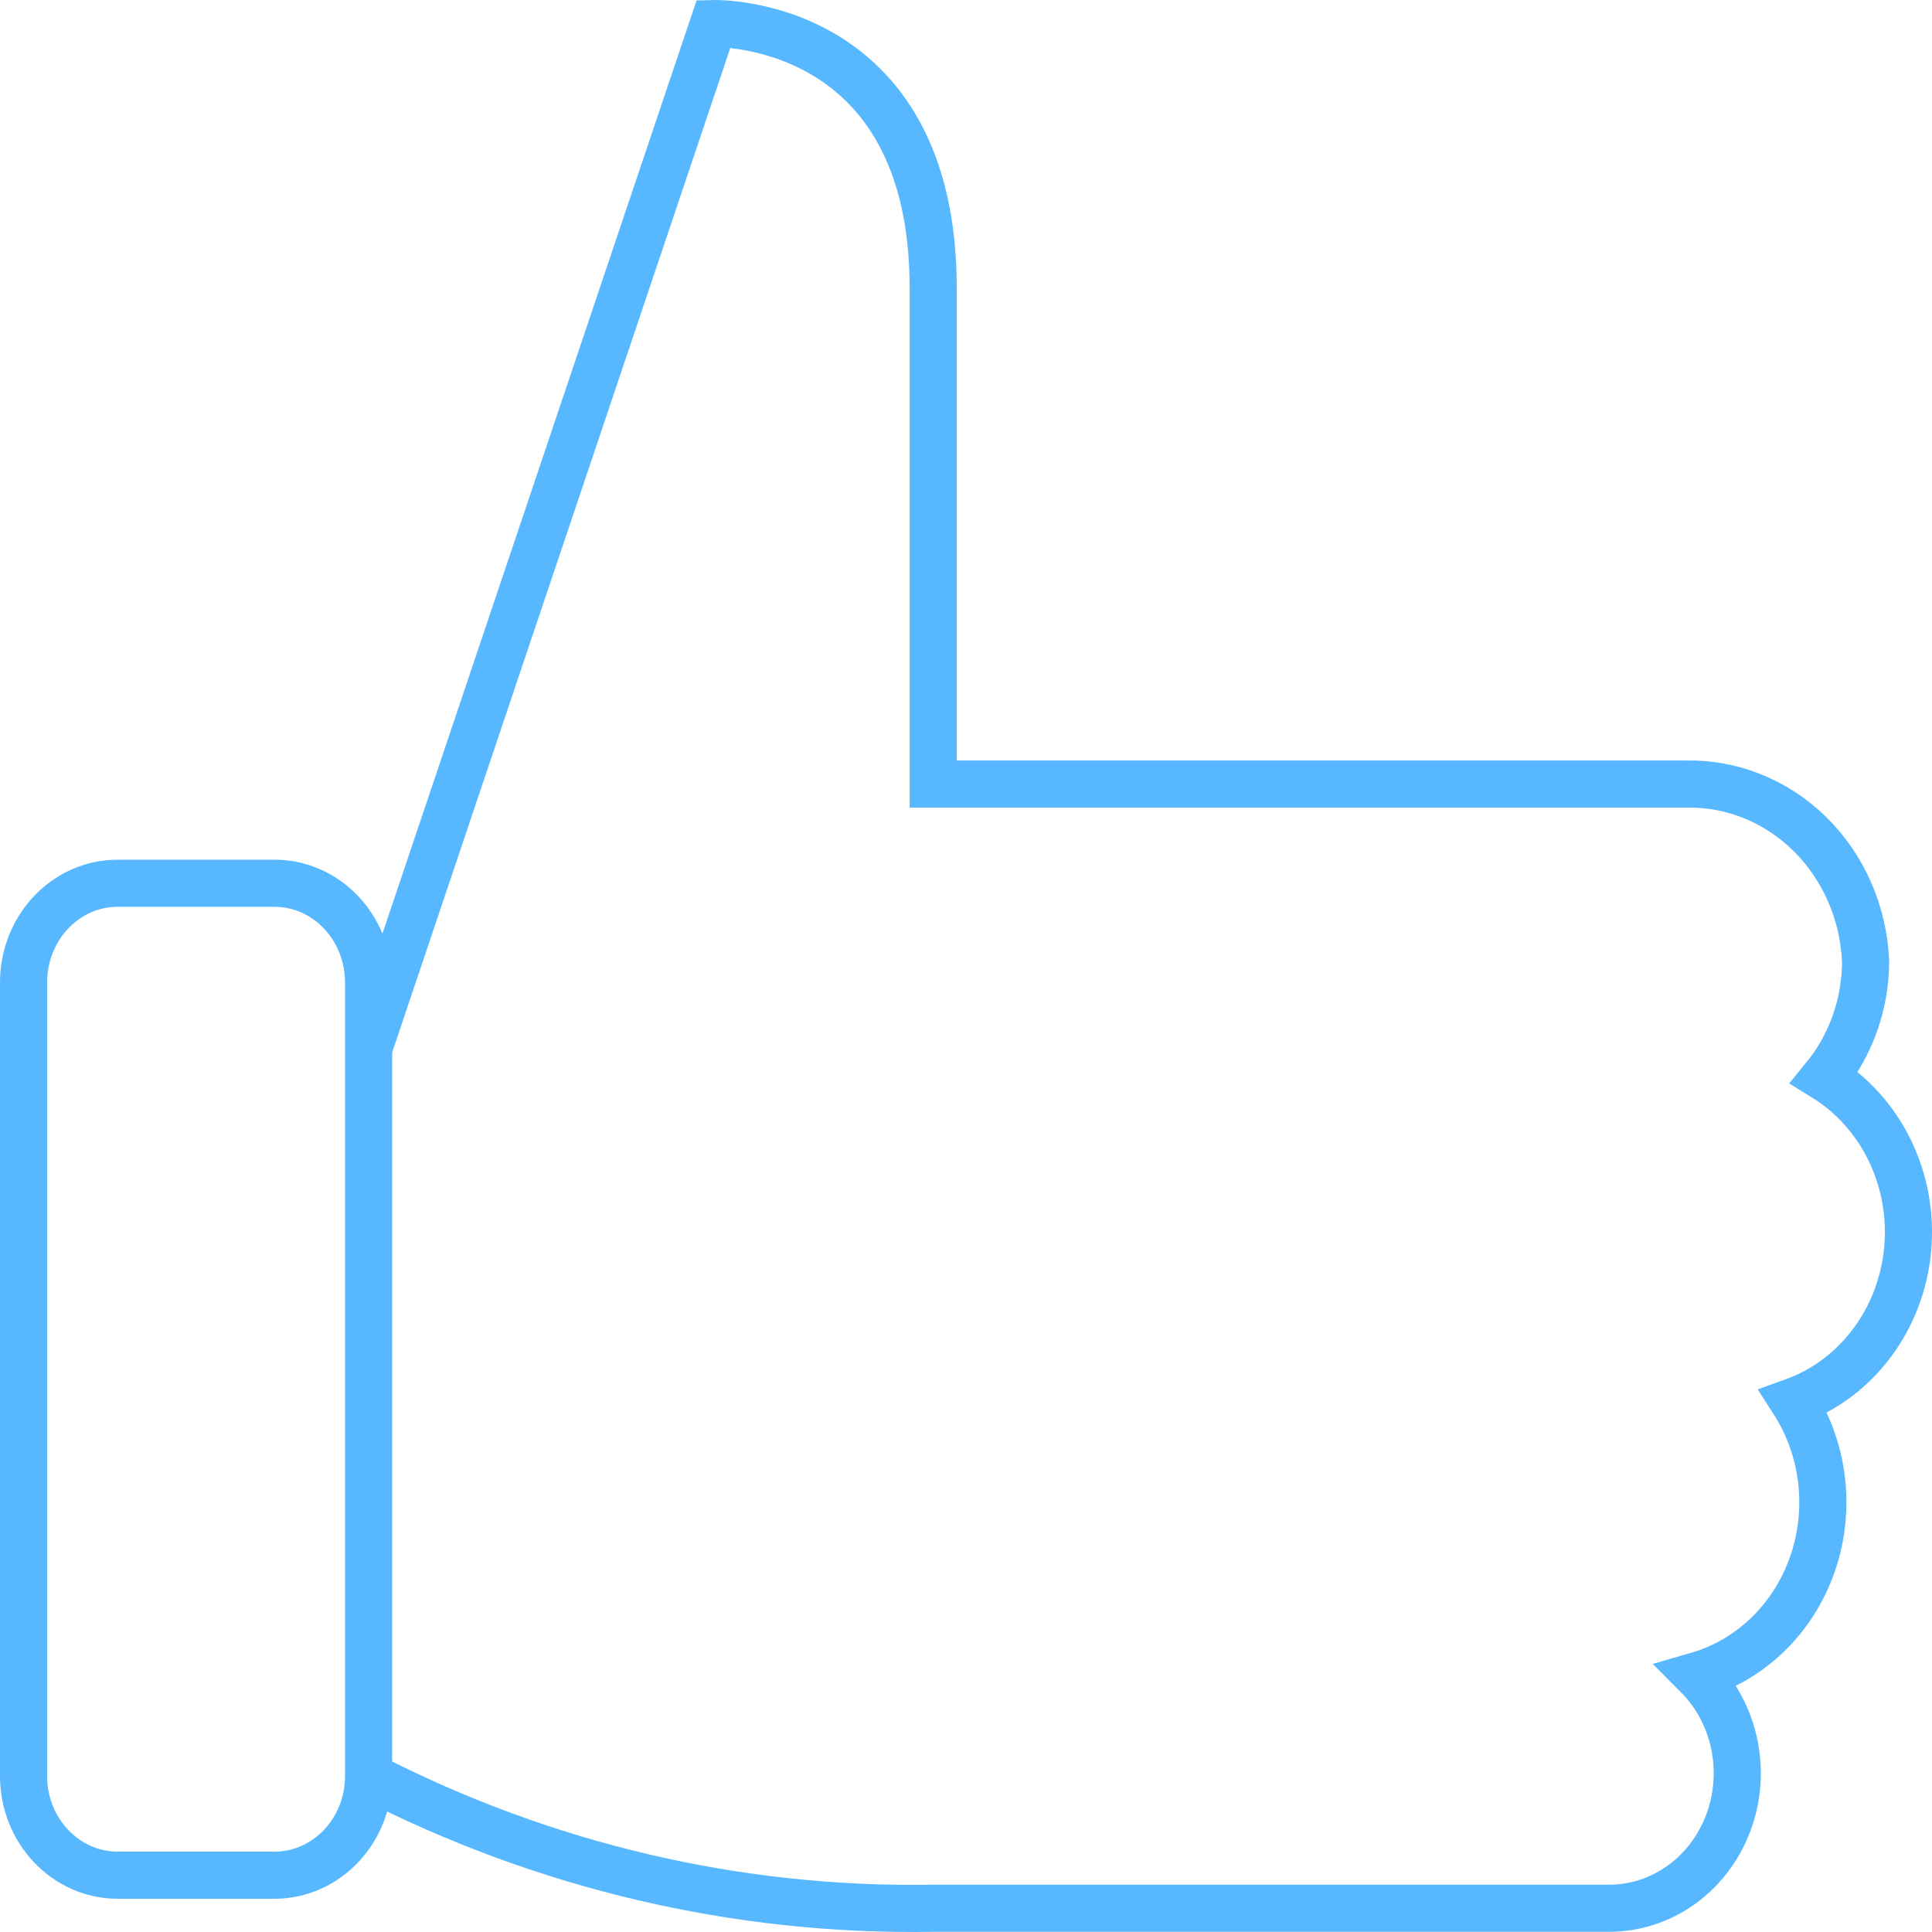 <svg width="82" height="82" viewBox="0 0 82 82" fill="none" xmlns="http://www.w3.org/2000/svg">
<path d="M15.645 44.505L30.289 1C30.289 1 39.608 0.745 39.608 12.227V33.278H71.558C73.51 33.236 75.399 34 76.824 35.406C78.248 36.812 79.095 38.75 79.182 40.806C79.177 42.615 78.557 44.363 77.436 45.733C78.627 46.469 79.593 47.55 80.218 48.848C80.844 50.145 81.103 51.605 80.964 53.053C80.826 54.501 80.296 55.877 79.438 57.017C78.58 58.158 77.43 59.014 76.123 59.486C76.768 60.489 77.176 61.64 77.315 62.843C77.453 64.045 77.318 65.266 76.92 66.402C76.521 67.539 75.872 68.559 75.025 69.378C74.178 70.198 73.158 70.792 72.049 71.113C72.836 71.903 73.38 72.925 73.611 74.044C73.842 75.164 73.749 76.331 73.344 77.395C72.939 78.458 72.241 79.37 71.341 80.011C70.44 80.652 69.377 80.994 68.29 80.992H39.608C31.312 81.138 23.101 79.214 15.645 75.379" stroke="#57B8FF" stroke-width="2" stroke-miterlimit="10"/>
<path d="M11.65 37.488H4.994C2.788 37.488 1 39.373 1 41.698V75.379C1 77.704 2.788 79.589 4.994 79.589H11.65C13.856 79.589 15.644 77.704 15.644 75.379V41.698C15.644 39.373 13.856 37.488 11.65 37.488Z" stroke="#57B8FF" stroke-width="2" stroke-miterlimit="10" stroke-linecap="square"/>
</svg>

